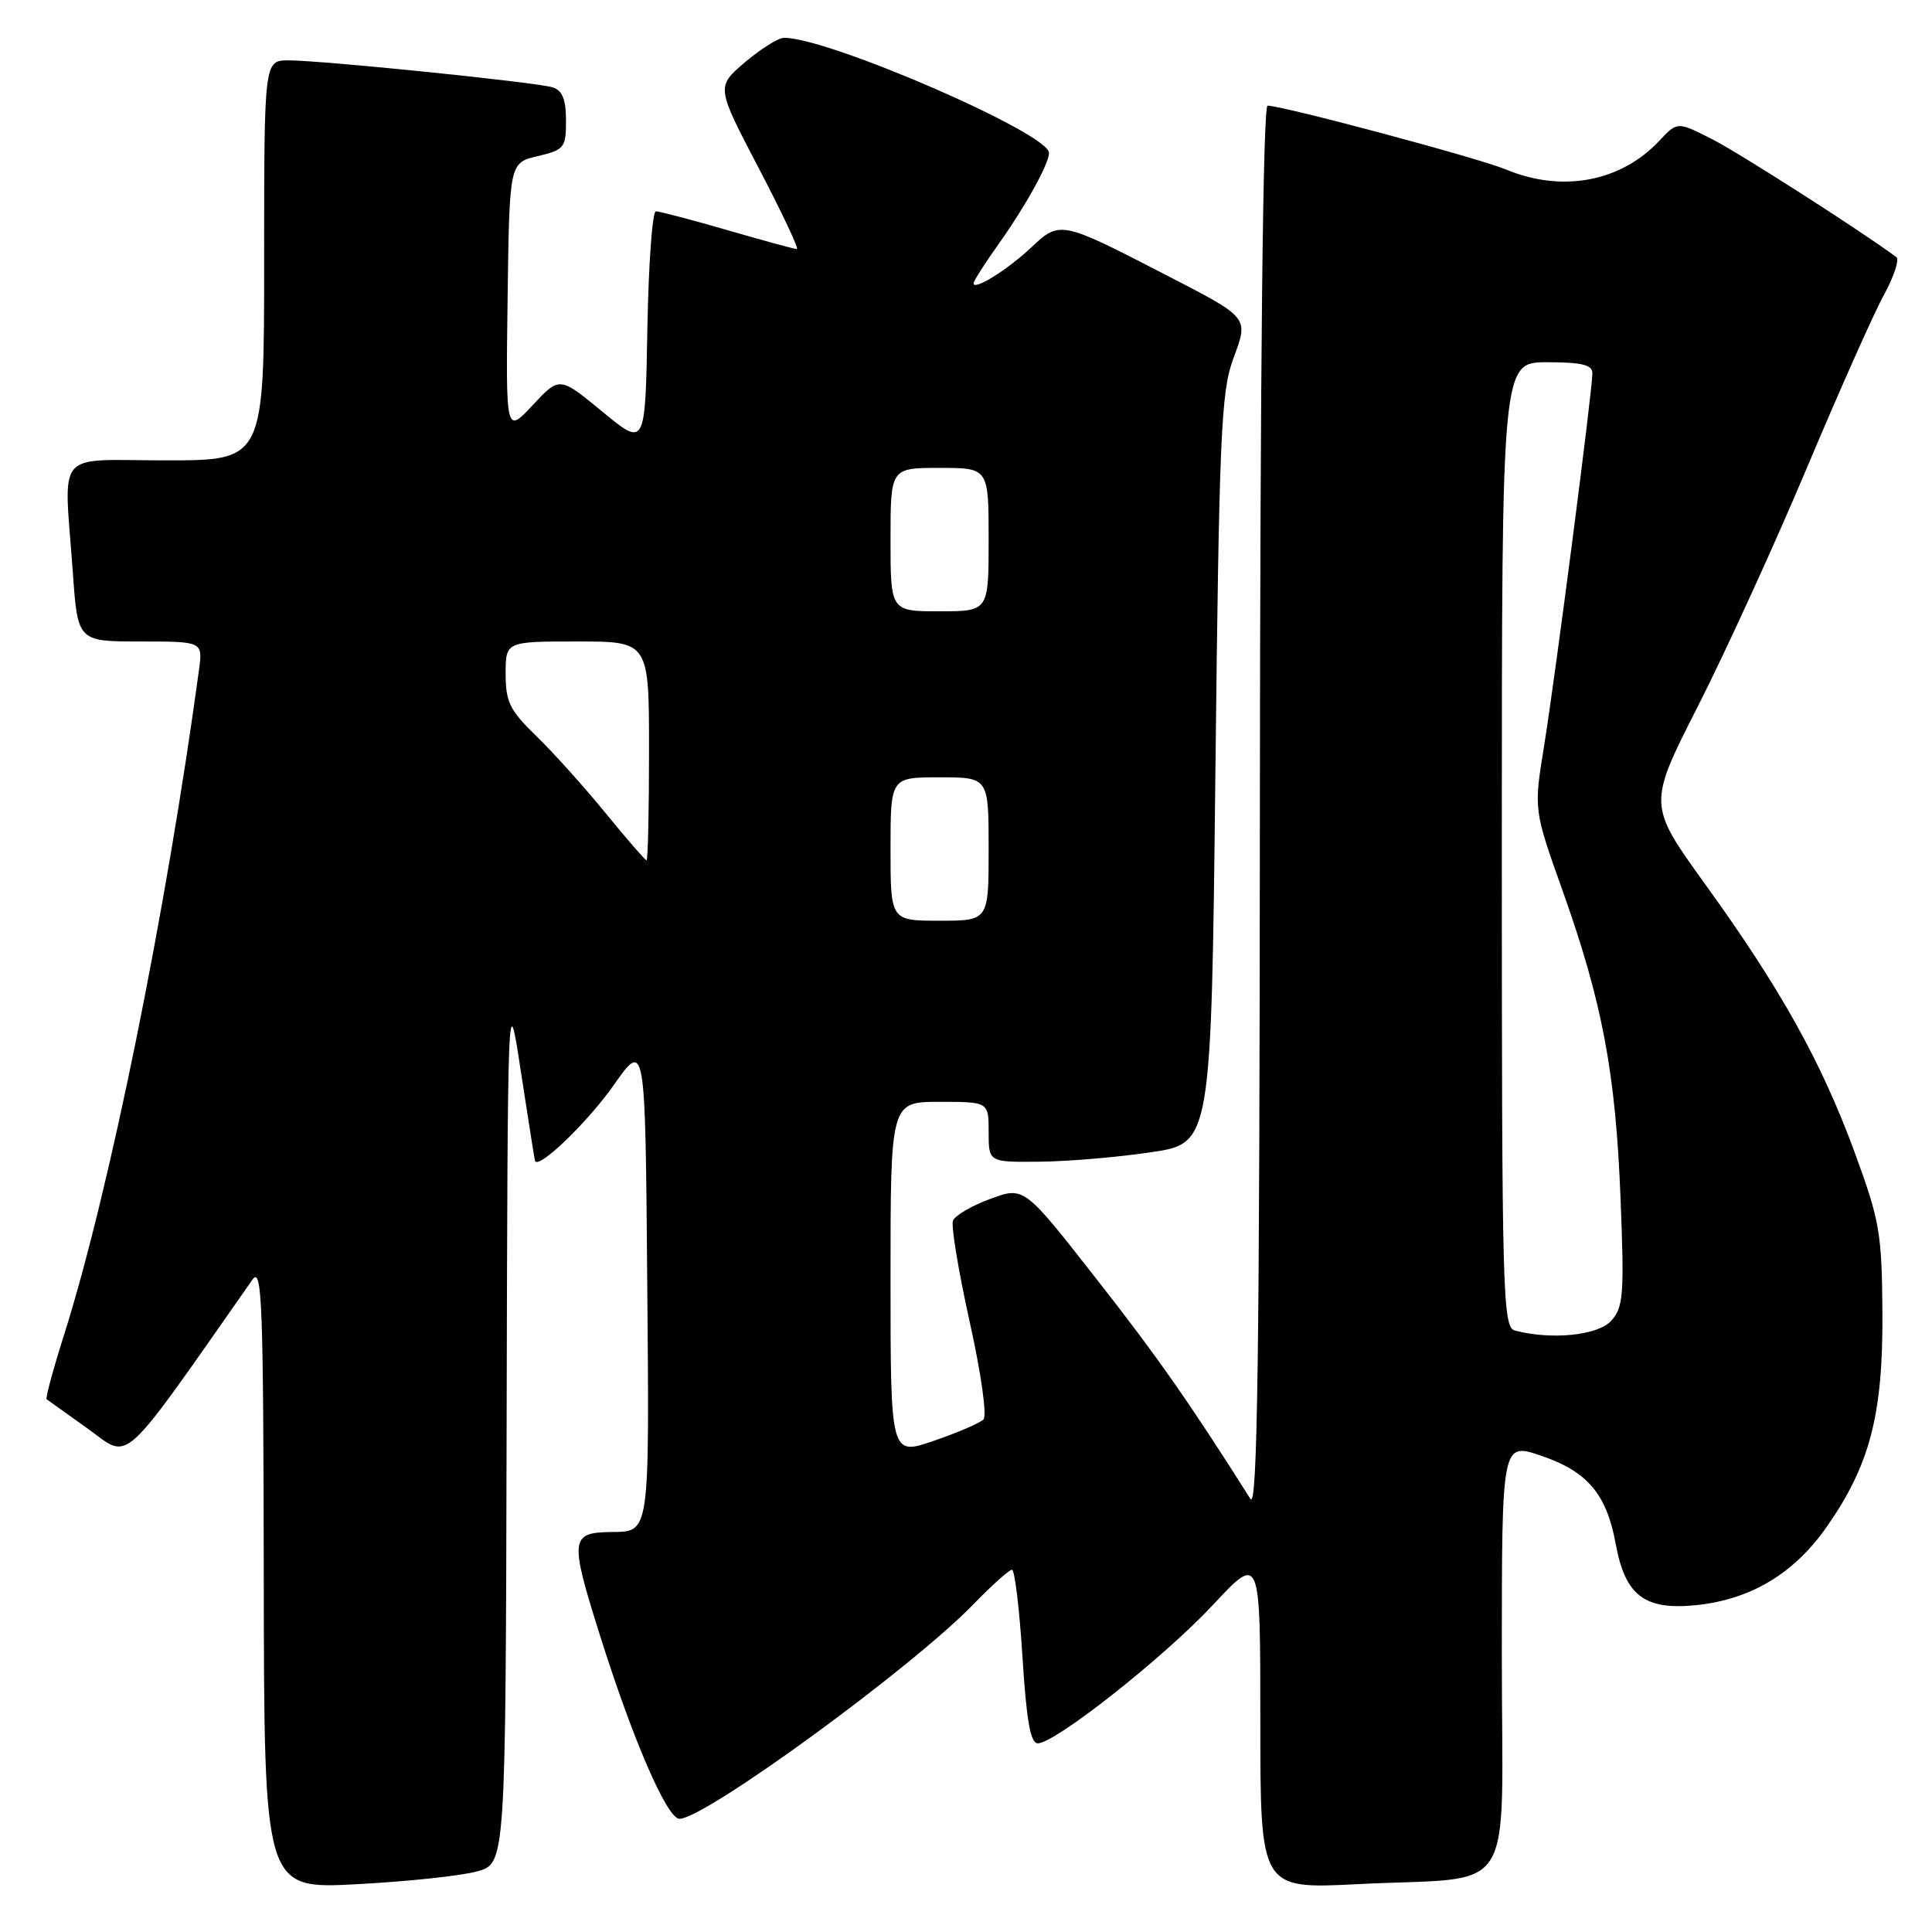 <?xml version="1.0" encoding="UTF-8" standalone="no"?>
<!DOCTYPE svg PUBLIC "-//W3C//DTD SVG 1.1//EN" "http://www.w3.org/Graphics/SVG/1.1/DTD/svg11.dtd" >
<svg xmlns="http://www.w3.org/2000/svg" xmlns:xlink="http://www.w3.org/1999/xlink" version="1.1" viewBox="0 0 256 256">
 <g >
 <path fill="currentColor"
d=" M 63.25 247.96 C 67.00 246.91 67.00 246.91 67.13 188.70 C 67.27 130.50 67.27 130.50 69.02 142.00 C 69.99 148.32 70.83 153.64 70.89 153.82 C 71.31 155.01 77.78 148.80 81.28 143.84 C 85.50 137.85 85.50 137.85 85.76 169.61 C 86.05 203.60 86.14 202.94 81.00 203.00 C 75.56 203.07 75.46 203.89 79.48 216.64 C 83.84 230.50 88.39 241.00 90.03 241.00 C 93.41 241.00 120.80 221.02 128.96 212.60 C 131.41 210.07 133.72 208.00 134.09 208.00 C 134.46 208.00 135.08 213.18 135.48 219.50 C 136.01 227.97 136.54 231.00 137.51 231.00 C 139.82 231.00 154.29 219.57 160.75 212.63 C 167.00 205.93 167.00 205.93 167.00 228.12 C 167.00 250.31 167.00 250.31 179.86 249.66 C 201.34 248.57 199.00 252.27 199.00 219.44 C 199.00 191.12 199.00 191.12 204.20 192.89 C 210.37 194.98 212.89 197.98 214.10 204.63 C 215.35 211.43 217.93 213.39 224.76 212.69 C 232.00 211.94 237.73 208.50 242.06 202.30 C 247.78 194.11 249.51 187.45 249.43 174.00 C 249.36 163.36 249.08 161.77 245.73 152.64 C 241.33 140.67 235.94 131.00 225.92 117.13 C 218.35 106.62 218.35 106.62 224.99 93.56 C 228.64 86.38 235.14 72.17 239.42 62.00 C 243.70 51.83 248.29 41.51 249.63 39.08 C 250.96 36.64 251.70 34.39 251.28 34.07 C 246.71 30.67 230.48 20.28 226.88 18.45 C 222.26 16.10 222.26 16.10 219.88 18.64 C 214.78 24.10 206.98 25.56 199.53 22.45 C 195.97 20.96 169.95 14.00 167.96 14.00 C 167.35 14.00 166.98 48.59 166.94 107.25 C 166.90 179.80 166.62 200.08 165.69 198.62 C 157.70 185.97 153.27 179.64 145.20 169.36 C 135.69 157.21 135.69 157.21 131.22 158.86 C 128.76 159.76 126.54 161.06 126.27 161.75 C 126.01 162.43 127.00 168.44 128.48 175.11 C 130.00 181.93 130.80 187.60 130.31 188.09 C 129.84 188.56 126.87 189.84 123.72 190.92 C 118.00 192.89 118.00 192.89 118.00 169.45 C 118.00 146.00 118.00 146.00 124.50 146.00 C 131.00 146.00 131.00 146.00 131.00 150.00 C 131.00 154.00 131.00 154.00 137.75 153.93 C 141.46 153.90 148.10 153.34 152.50 152.68 C 160.50 151.50 160.50 151.50 161.05 102.00 C 161.54 58.00 161.80 51.96 163.37 47.66 C 165.47 41.92 165.74 42.24 154.00 36.18 C 140.66 29.29 140.39 29.24 136.70 32.74 C 133.52 35.74 129.00 38.56 129.00 37.54 C 129.00 37.24 130.52 34.87 132.38 32.25 C 135.92 27.27 139.00 21.69 139.00 20.26 C 139.00 17.67 109.70 4.95 103.87 5.01 C 103.12 5.02 100.79 6.49 98.70 8.26 C 94.90 11.50 94.90 11.50 100.52 22.25 C 103.61 28.16 105.89 33.00 105.59 33.00 C 105.28 33.00 101.15 31.88 96.40 30.50 C 91.66 29.13 87.39 28.00 86.91 28.00 C 86.44 28.00 85.93 35.03 85.78 43.61 C 85.50 59.23 85.50 59.23 79.82 54.55 C 74.14 49.87 74.14 49.87 70.58 53.69 C 67.02 57.50 67.02 57.50 67.26 39.54 C 67.50 21.57 67.50 21.57 71.25 20.69 C 74.78 19.85 75.00 19.57 75.00 15.97 C 75.00 13.20 74.52 11.98 73.25 11.58 C 71.11 10.90 42.77 8.01 38.25 8.00 C 35.00 8.00 35.00 8.00 35.00 34.50 C 35.00 61.00 35.00 61.00 22.00 61.00 C 7.03 61.00 8.47 59.27 9.65 75.85 C 10.30 85.00 10.30 85.00 18.59 85.00 C 26.87 85.00 26.87 85.00 26.37 88.75 C 22.00 120.90 14.49 157.90 8.50 176.84 C 7.04 181.43 6.00 185.29 6.18 185.41 C 6.35 185.53 8.84 187.30 11.69 189.35 C 17.34 193.41 15.68 194.93 33.45 169.56 C 34.72 167.75 34.90 172.54 34.95 208.90 C 35.00 250.31 35.00 250.31 47.25 249.67 C 53.99 249.31 61.19 248.55 63.25 247.96 Z  M 200.75 176.31 C 199.11 175.88 199.00 171.97 199.00 111.93 C 199.00 48.00 199.00 48.00 205.00 48.00 C 209.58 48.00 211.00 48.34 211.00 49.45 C 211.00 51.76 206.09 89.62 204.59 98.90 C 203.23 107.30 203.23 107.30 207.04 117.99 C 212.31 132.77 214.08 142.15 214.73 158.76 C 215.24 171.57 215.11 173.22 213.49 175.01 C 211.74 176.95 205.60 177.58 200.75 176.31 Z  M 118.00 112.50 C 118.00 103.00 118.00 103.00 124.50 103.00 C 131.00 103.00 131.00 103.00 131.00 112.50 C 131.00 122.00 131.00 122.00 124.50 122.00 C 118.00 122.00 118.00 122.00 118.00 112.50 Z  M 80.25 107.75 C 77.45 104.31 73.32 99.72 71.08 97.55 C 67.55 94.13 67.00 93.01 67.00 89.30 C 67.00 85.00 67.00 85.00 76.50 85.00 C 86.00 85.00 86.00 85.00 86.00 99.50 C 86.00 107.47 85.85 114.00 85.67 114.00 C 85.50 114.00 83.06 111.19 80.25 107.75 Z  M 118.00 71.50 C 118.00 62.00 118.00 62.00 124.50 62.00 C 131.00 62.00 131.00 62.00 131.00 71.50 C 131.00 81.00 131.00 81.00 124.50 81.00 C 118.00 81.00 118.00 81.00 118.00 71.50 Z "/>
</g>
</svg>
